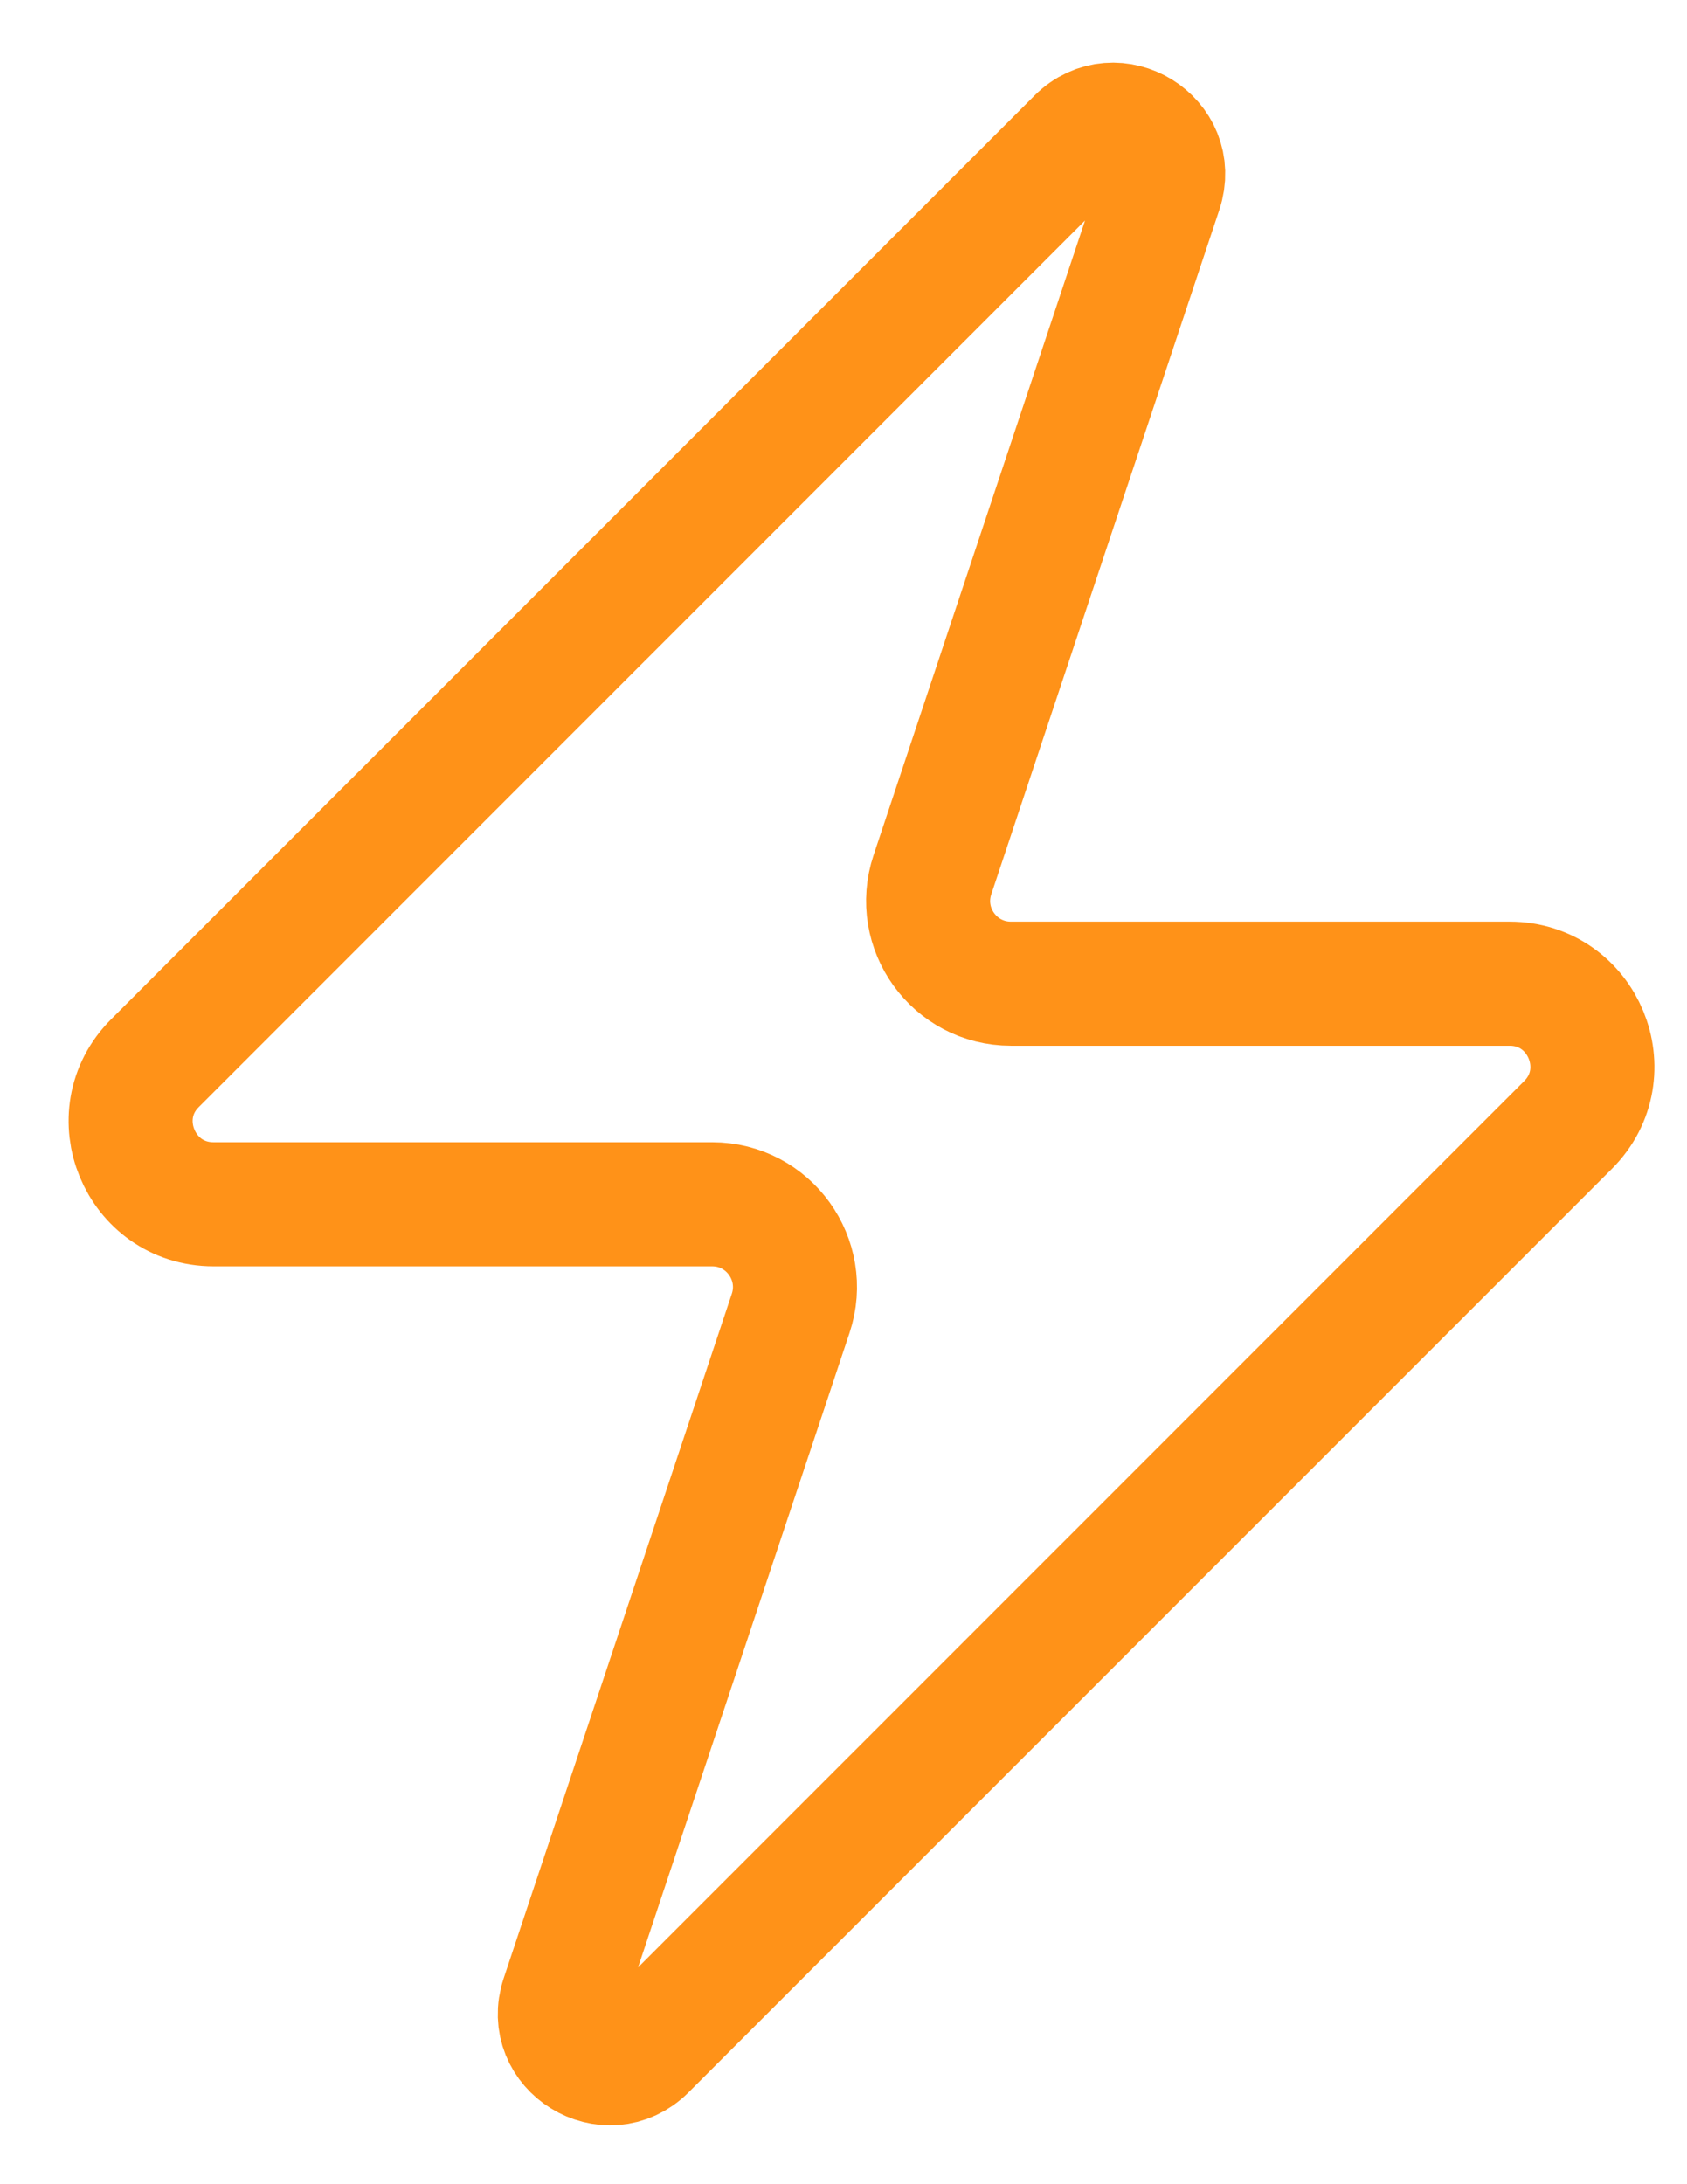 <svg width="17" height="22" viewBox="0 0 17 22" fill="none" xmlns="http://www.w3.org/2000/svg">
<path d="M1.562 10.708L10.866 1.405C11.239 1.032 11.861 1.416 11.694 1.917L9.396 8.811C9.216 9.351 9.618 9.908 10.187 9.908H15.212C15.954 9.908 16.326 10.806 15.801 11.331L6.497 20.633C6.124 21.006 5.502 20.622 5.669 20.122L7.968 13.227C8.147 12.688 7.746 12.13 7.177 12.13H2.152C1.409 12.13 1.037 11.232 1.562 10.708Z" stroke="#FF9218" stroke-width="1.25" stroke-linecap="round"/>
</svg>

